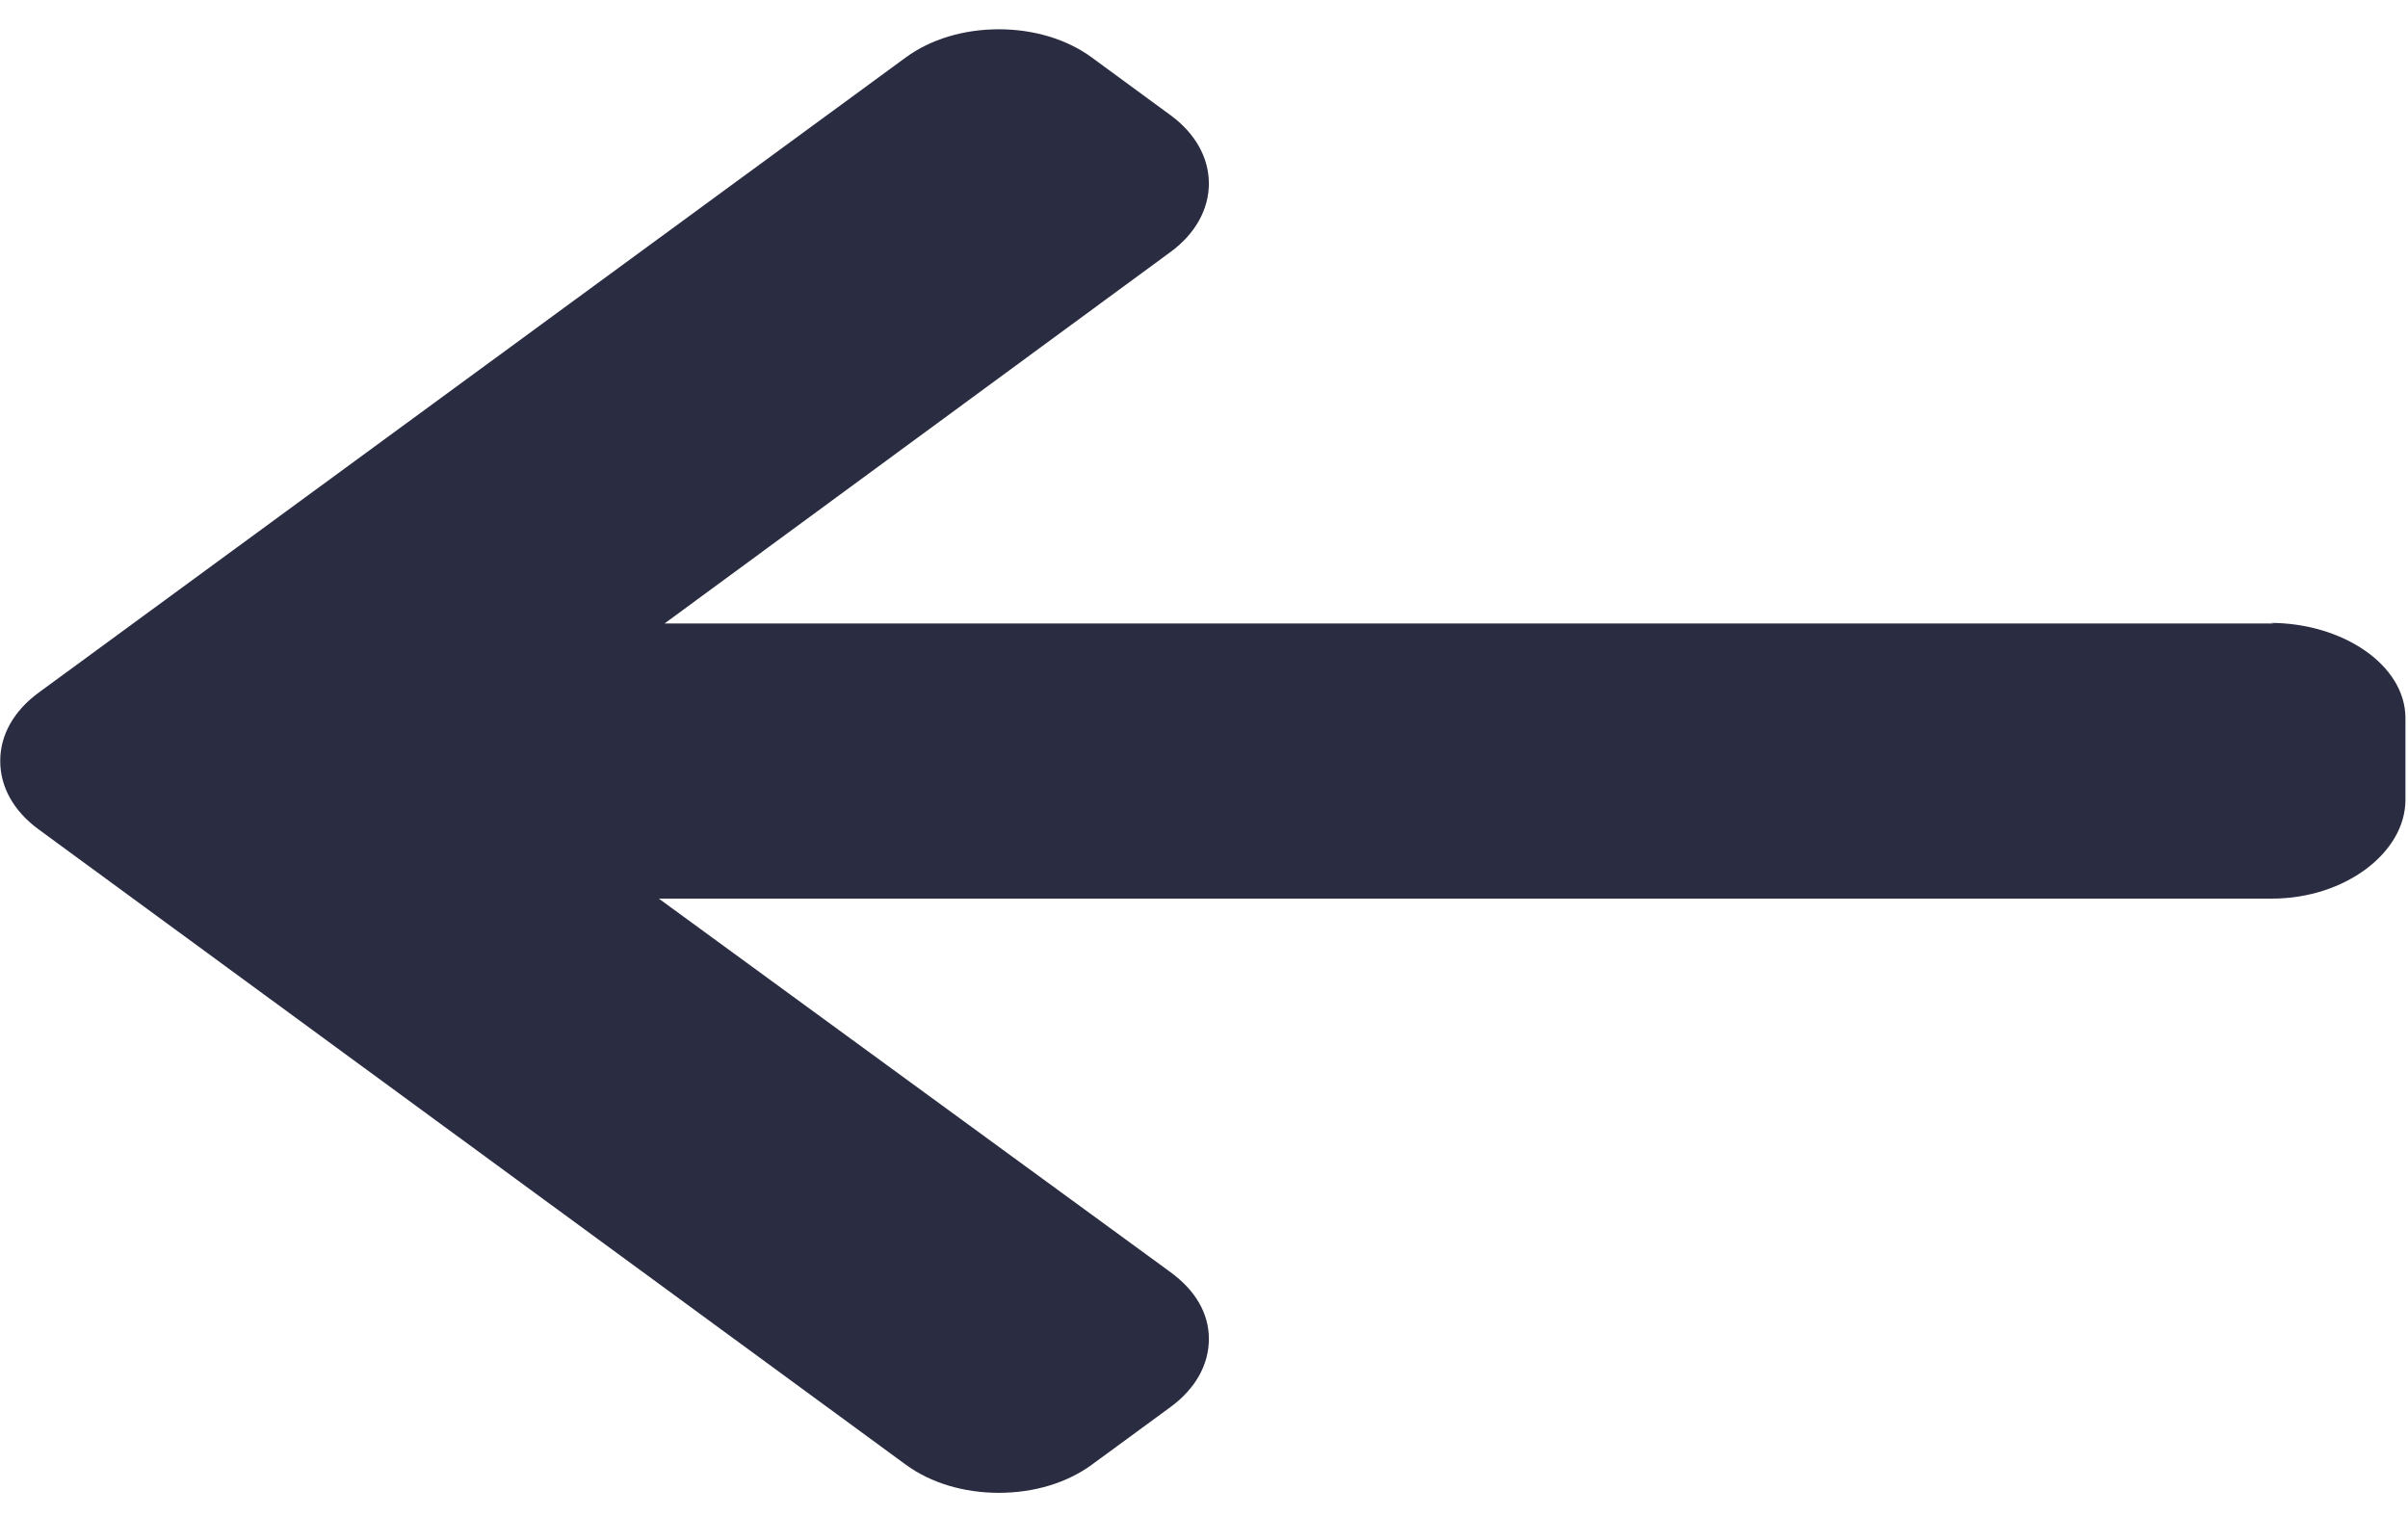 <svg width="81" height="51" viewBox="0 0 81 51" fill="none" xmlns="http://www.w3.org/2000/svg">
<path d="M76.366 20.954L76.493 20.974H22.354L39.373 8.477C40.207 7.867 40.664 7.041 40.664 6.173C40.664 5.306 40.207 4.485 39.373 3.874L36.725 1.933C35.892 1.323 34.783 0.985 33.599 0.985C32.415 0.985 31.305 1.32 30.472 1.93L1.298 23.302C0.462 23.915 0.005 24.731 0.008 25.599C0.005 26.471 0.462 27.288 1.298 27.899L30.472 49.273C31.305 49.883 32.415 50.218 33.599 50.218C34.783 50.218 35.892 49.883 36.725 49.273L39.373 47.332C40.207 46.723 40.664 45.91 40.664 45.042C40.664 44.175 40.207 43.405 39.373 42.795L22.162 30.229H76.427C78.865 30.229 80.914 28.689 80.914 26.904V24.158C80.914 22.373 78.805 20.954 76.366 20.954Z" fill="#2A2C41"/>
</svg>
